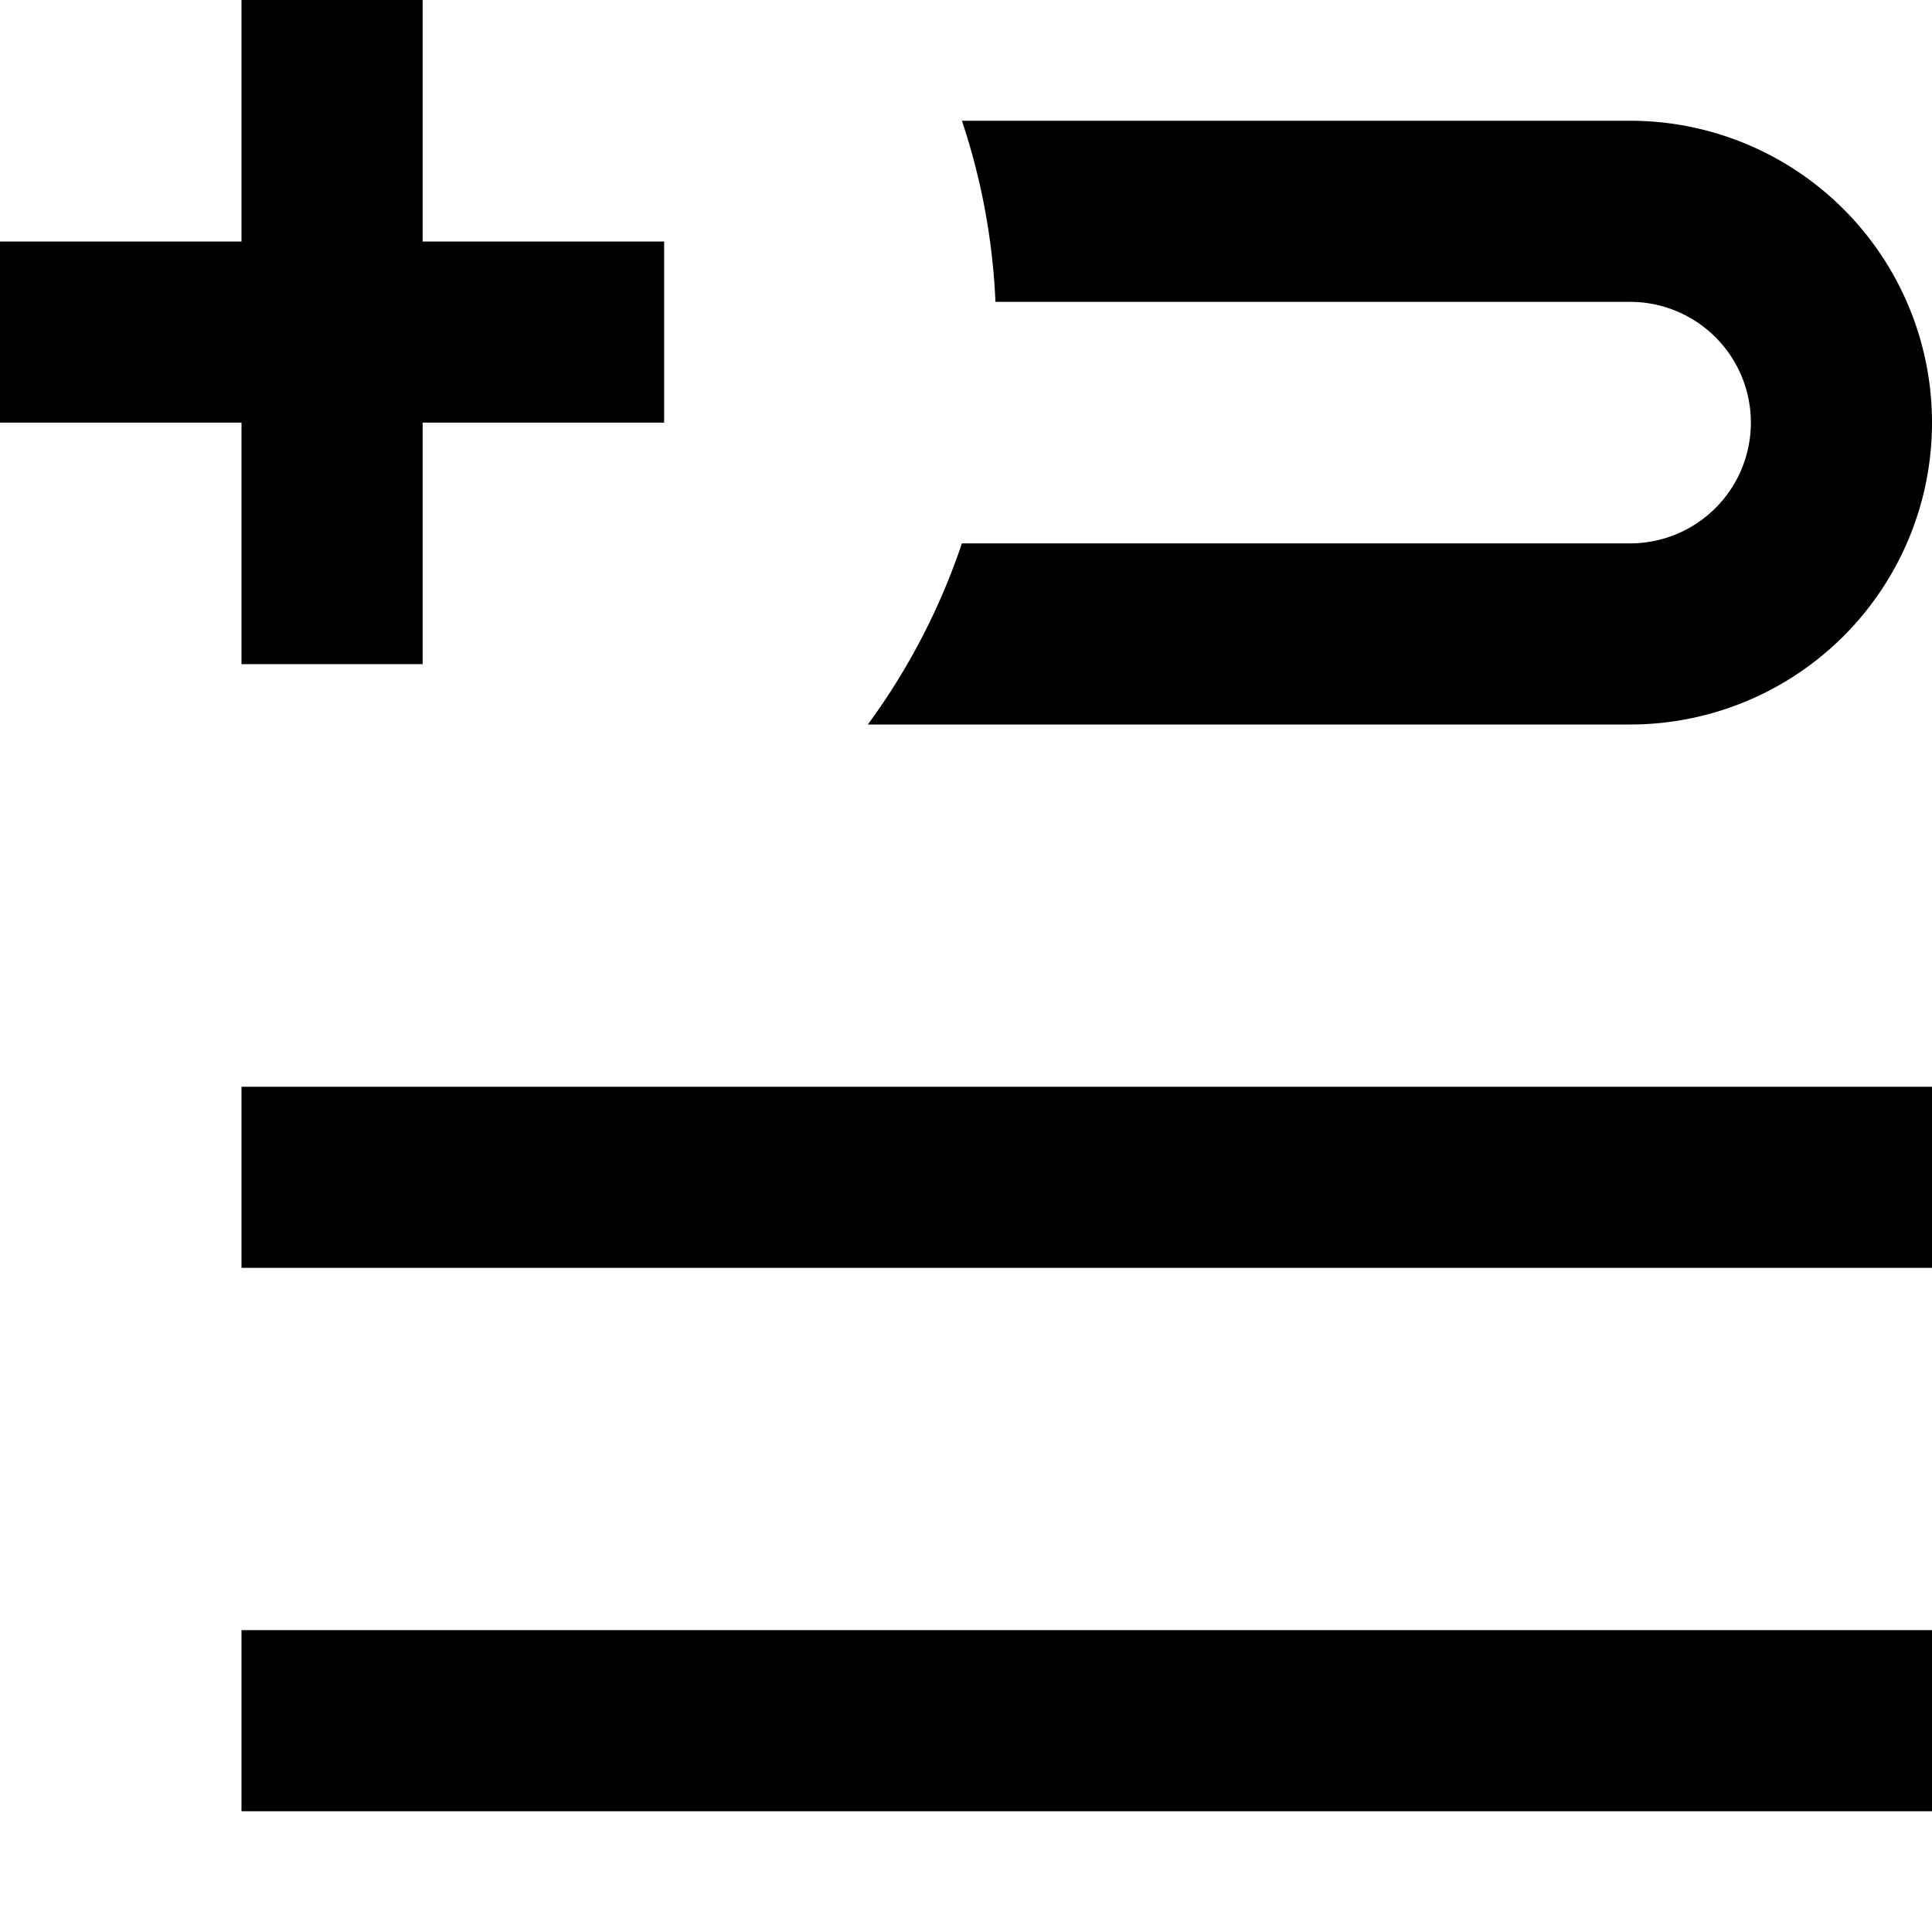<svg xmlns="http://www.w3.org/2000/svg" data-encore-id="icon" role="img" aria-hidden="true" viewBox="0 0 16 16" class="Svg-sc-ytk21e-0 ewCuAY"><path d="M16 15H2v-1.5h14V15zm0-4.5H2V9h14v1.5zm-8.034-6A5.484 5.484 0 0 1 7.187 6H13.5a2.5 2.5 0 0 0 0-5H7.966c.159.474.255.978.278 1.5H13.5a1 1 0 1 1 0 2H7.966zM2 2V0h1.5v2h2v1.5h-2v2H2v-2H0V2h2z"/></svg>